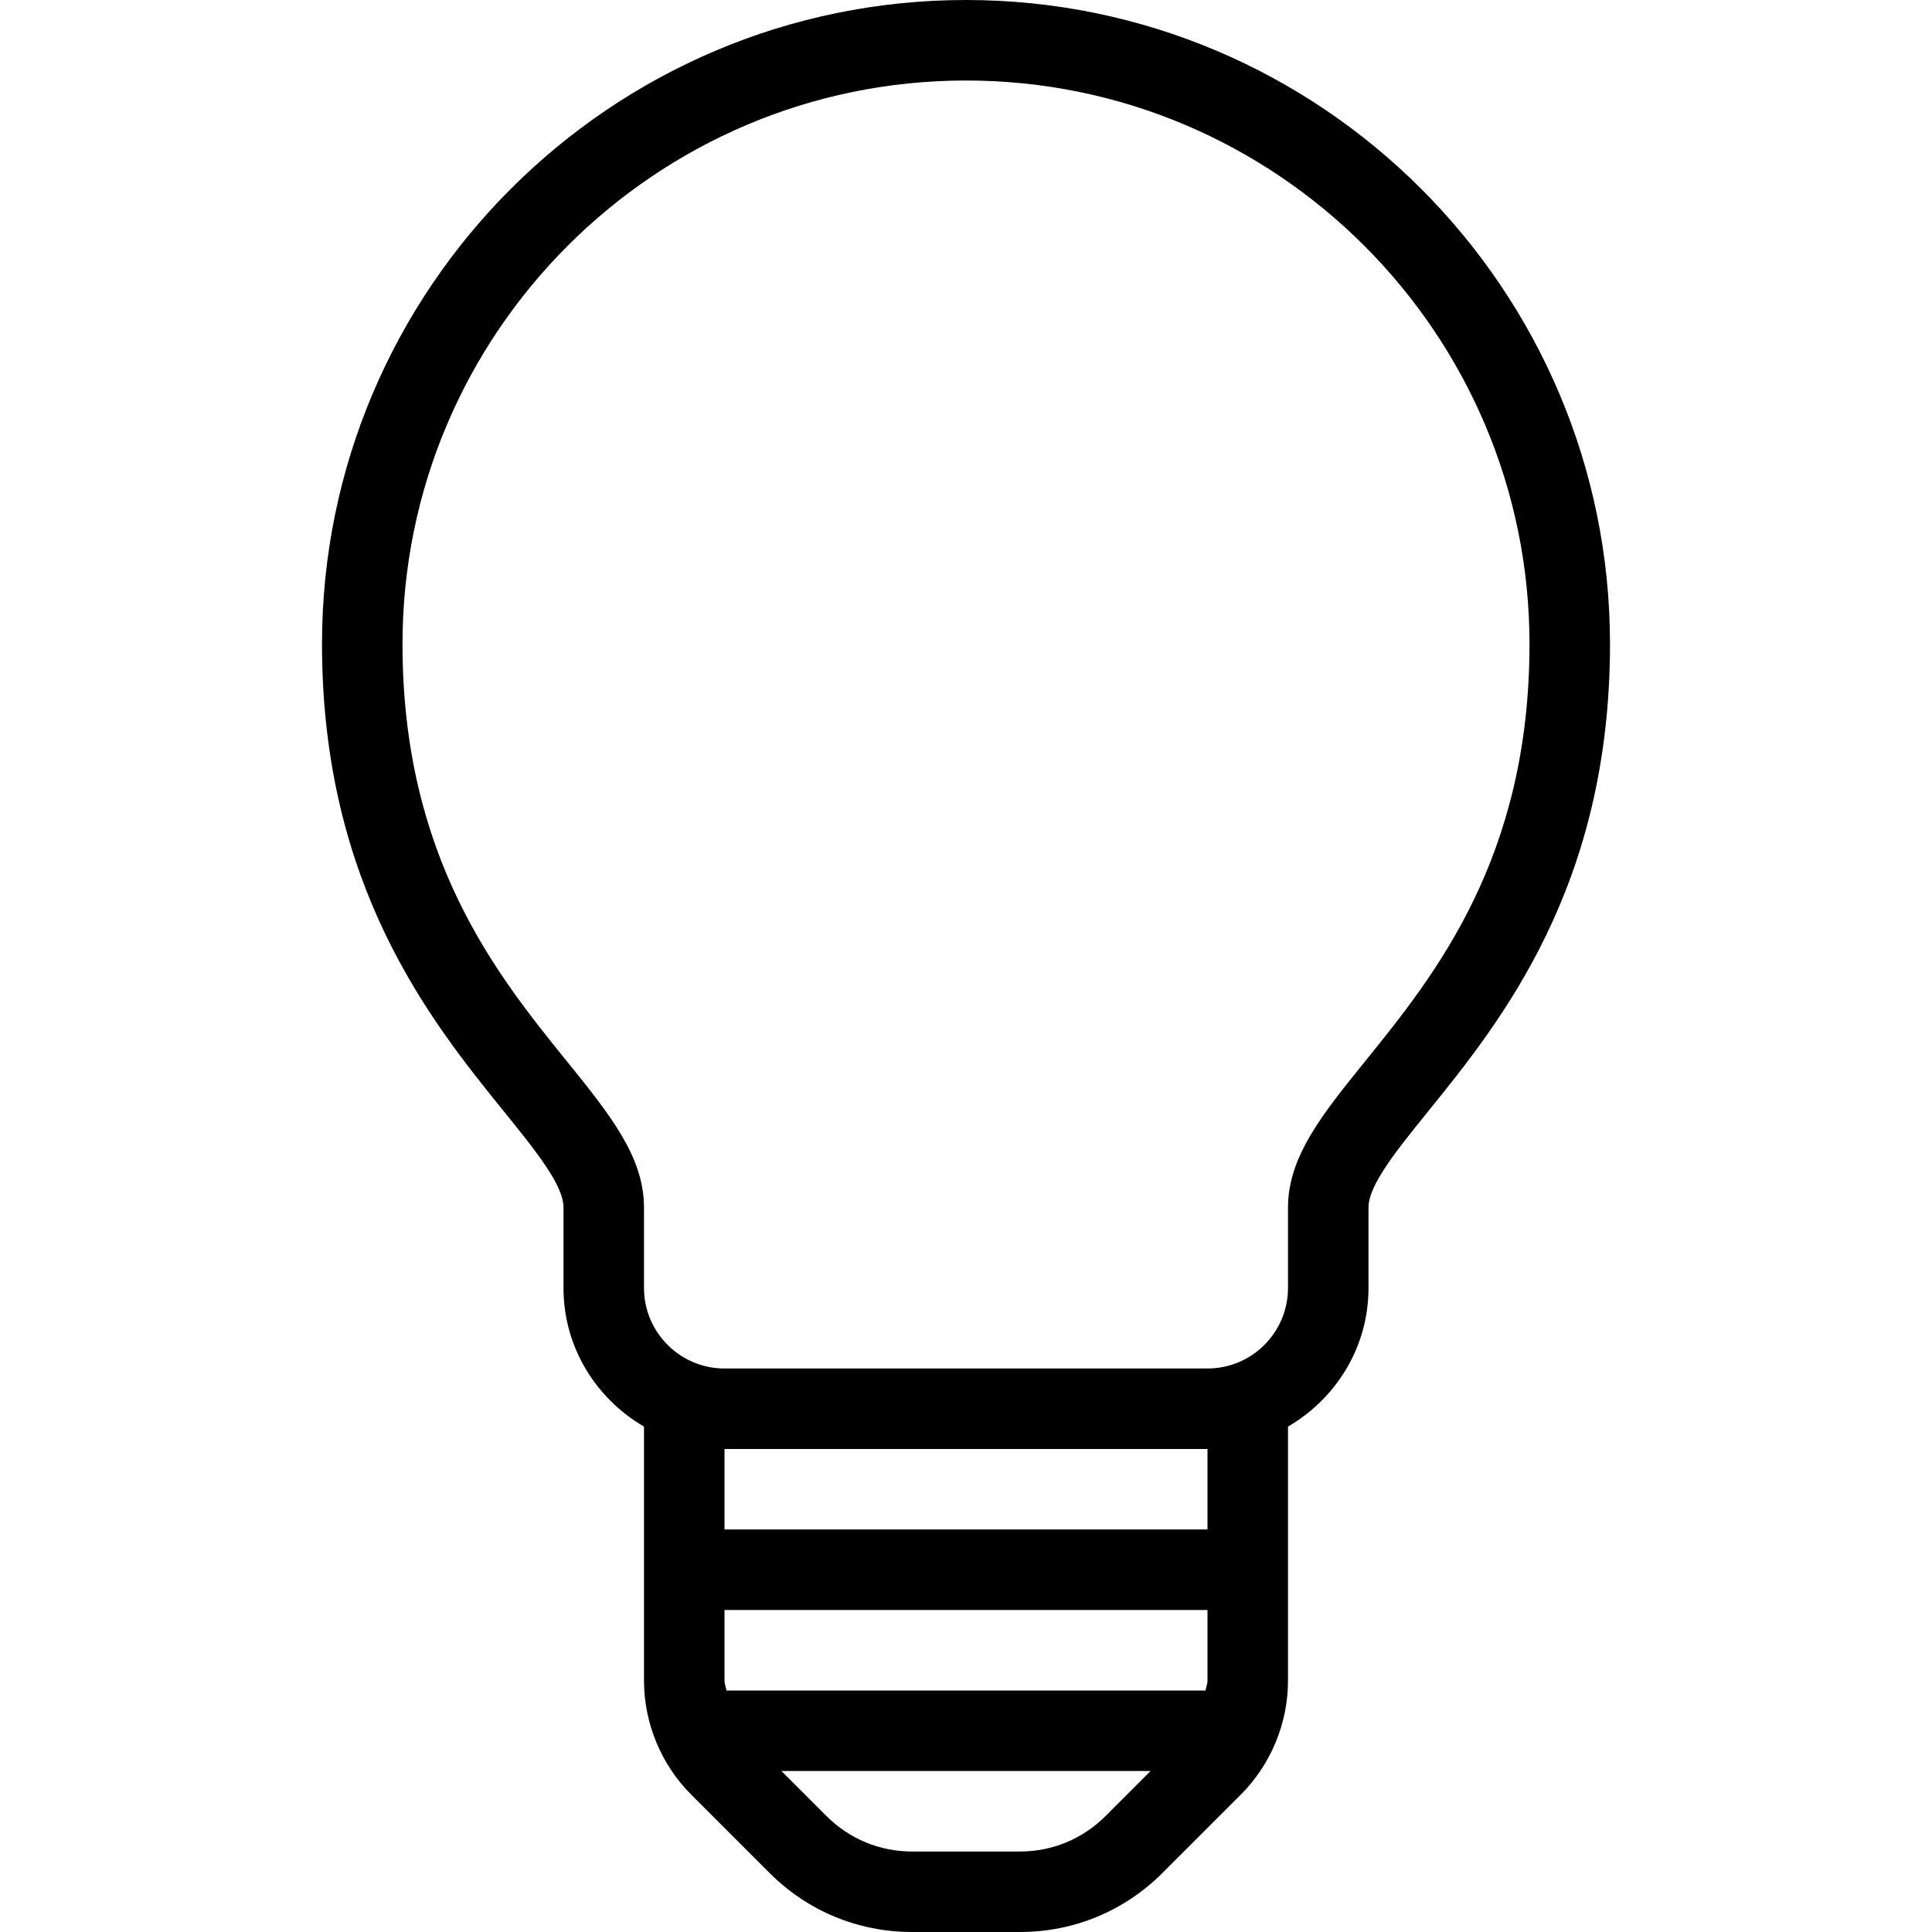 <?xml version="1.0" encoding="UTF-8" standalone="no"?>
<!DOCTYPE svg PUBLIC "-//W3C//DTD SVG 1.1//EN" "http://www.w3.org/Graphics/SVG/1.1/DTD/svg11.dtd">
<svg width="100%" height="100%" viewBox="0 0 512 512" version="1.1" xmlns="http://www.w3.org/2000/svg" xmlns:xlink="http://www.w3.org/1999/xlink" xml:space="preserve" xmlns:serif="http://www.serif.com/" style="fill-rule:evenodd;clip-rule:evenodd;stroke-linejoin:round;stroke-miterlimit:1.414;">
    <g>
        <path d="M256,0C161.896,0 85.333,76.563 85.333,170.667C85.333,234.917 114.312,270.761 133.489,294.48C141.989,304.99 149.333,314.074 149.333,320.001L149.333,341.334C149.333,357.059 157.975,370.667 170.666,378.067L170.666,445.417C170.666,456.646 175.218,467.646 183.166,475.584L203.958,496.376C214.031,506.448 227.427,512 241.677,512L270.323,512C284.573,512 297.969,506.448 308.042,496.375L328.834,475.583C336.782,467.645 341.334,456.645 341.334,445.416L341.334,378.066C354.025,370.666 362.667,357.058 362.667,341.333L362.667,320C362.667,314.073 370.011,304.99 378.511,294.479C397.688,270.76 426.667,234.916 426.667,170.666C426.667,76.563 350.104,0 256,0ZM292.958,481.292C286.906,487.334 278.875,490.667 270.323,490.667L241.677,490.667C233.125,490.667 225.094,487.334 219.042,481.292L207.084,469.334L304.917,469.334L292.958,481.292ZM320,445.417C320,446.306 319.594,447.123 319.482,448L192.518,448C192.406,447.122 192,446.306 192,445.417L192,426.667L320,426.667L320,445.417ZM320,405.333L192,405.333L192,384L320,384L320,405.333ZM361.917,281.073C350.417,295.292 341.334,306.531 341.334,320L341.334,341.333C341.334,353.093 331.761,362.666 320.001,362.666L192,362.666C180.24,362.666 170.667,353.093 170.667,341.333L170.667,320C170.667,306.531 161.584,295.292 150.084,281.073C131.761,258.406 106.667,227.365 106.667,170.667C106.667,88.323 173.657,21.334 256,21.334C338.343,21.334 405.333,88.324 405.333,170.667C405.333,227.365 380.24,258.406 361.917,281.073Z" style="fill-rule:nonzero;"/>
    </g>
</svg>
